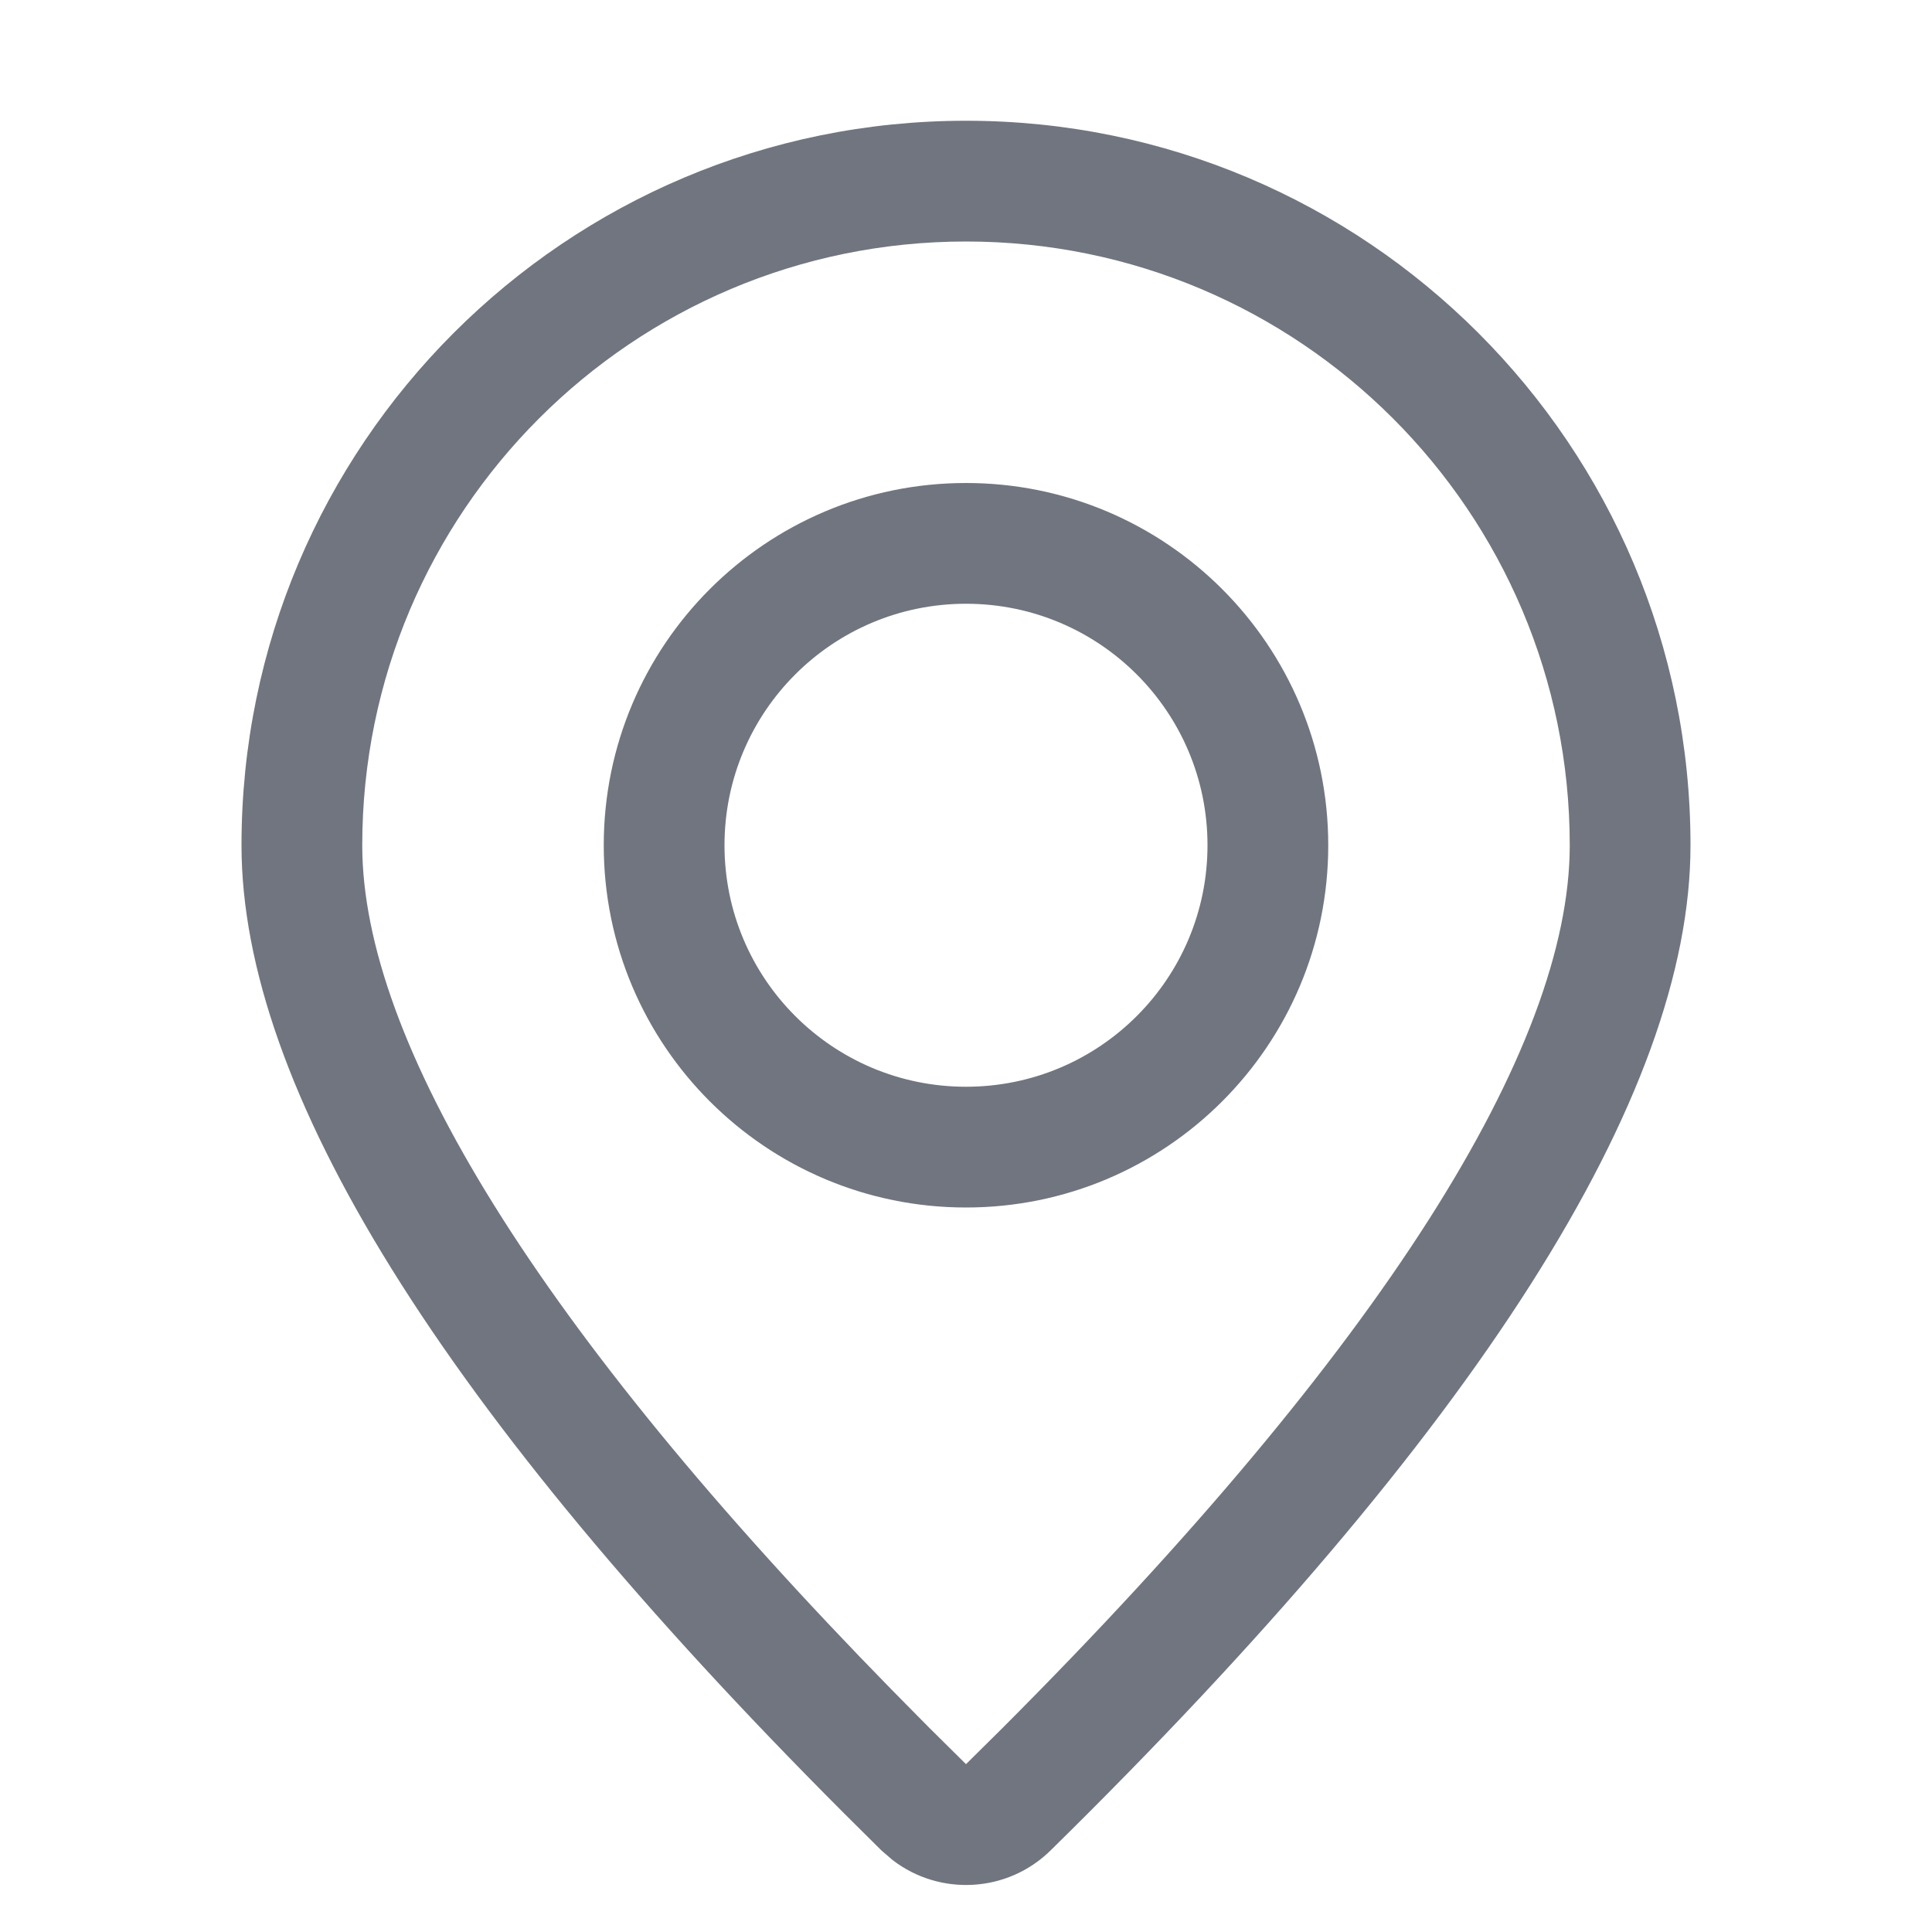 <?xml version="1.0" encoding="UTF-8"?>
<svg width="16px" height="16px" viewBox="0 0 16 16" version="1.1" xmlns="http://www.w3.org/2000/svg" xmlns:xlink="http://www.w3.org/1999/xlink">
    <!-- Generator: Sketch 63.1 (92452) - https://sketch.com -->
    <title>function icon/location</title>
    <desc>Created with Sketch.</desc>
    <g id="DevUI风格图标汇总-220907" stroke="none" stroke-width="1" fill="none" fill-rule="evenodd">
        <g id="API-starter-图标入库记录-220919" transform="translate(-892, -124)" fill="#71757F" fill-rule="nonzero">
            <g id="project/收藏" transform="translate(892, 124)">
                <path d="M8,1 C11.314,1 14,3.686 14,7 C14,9.076 12.234,11.851 8.701,15.324 C8.342,15.677 7.783,15.704 7.393,15.405 L7.299,15.324 L6.983,15.01 C3.661,11.683 2,9.013 2,7 C2,3.686 4.686,1 8,1 Z M8,2 C5.239,2 3,4.239 3,7 C3,8.618 4.444,10.991 7.388,13.997 L7.687,14.3 L8,14.61 L8.3,14.313 C11.453,11.156 13,8.676 13,7 C13,4.239 10.761,2 8,2 Z M8,4 C9.657,4 11,5.343 11,7 C11,8.657 9.657,10 8,10 C6.343,10 5,8.657 5,7 C5,5.343 6.343,4 8,4 Z M8,5 C6.895,5 6,5.895 6,7 C6,8.105 6.895,9 8,9 C9.105,9 10,8.105 10,7 C10,5.895 9.105,5 8,5 Z" id="形状结合"></path>
            </g>
        </g>
    </g>
</svg>